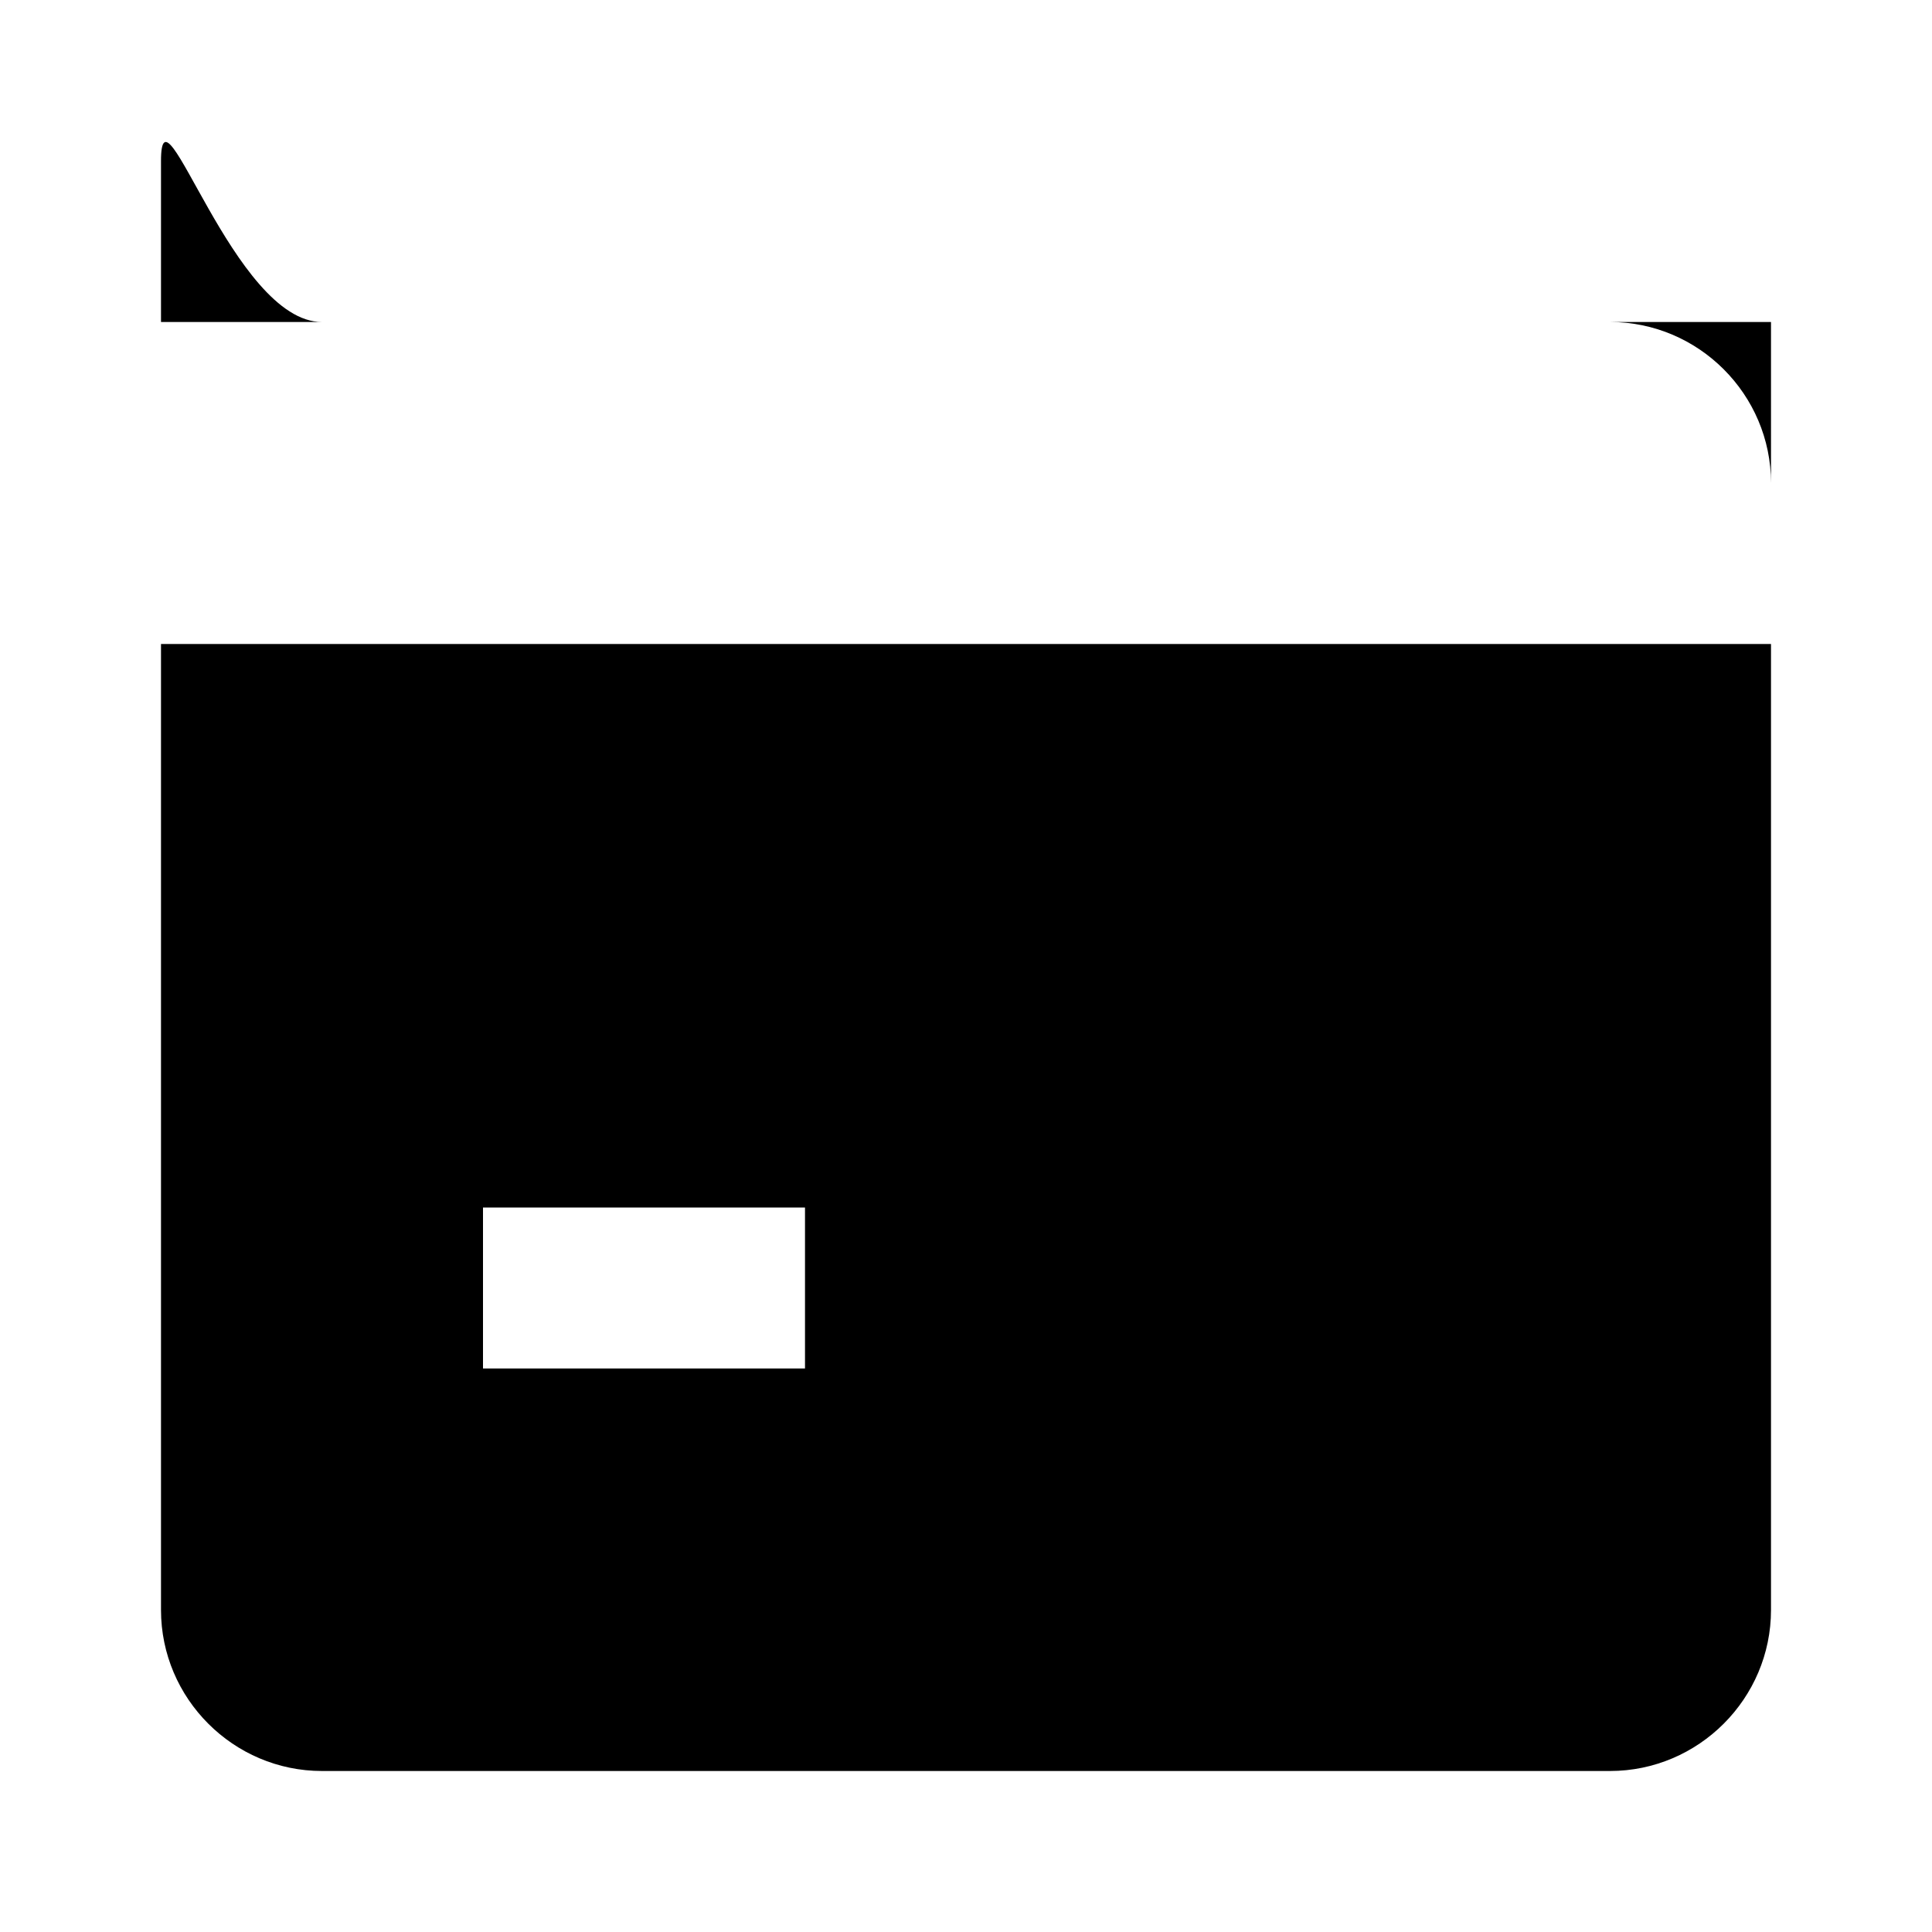 <svg xmlns="http://www.w3.org/2000/svg" width="24" height="24" fill="currentColor" viewBox="0 0 24 24">
  <path d="M20 4H4C2.9 4 2 .9 2 2v2h20V6c0-1.1-.9-2-2-2zM2 20c0 1.1.9 2 2 2h16c1.1 0 2-.9 2-2V8H2v12zm4-5h4v2H6v-2z" />
</svg>

